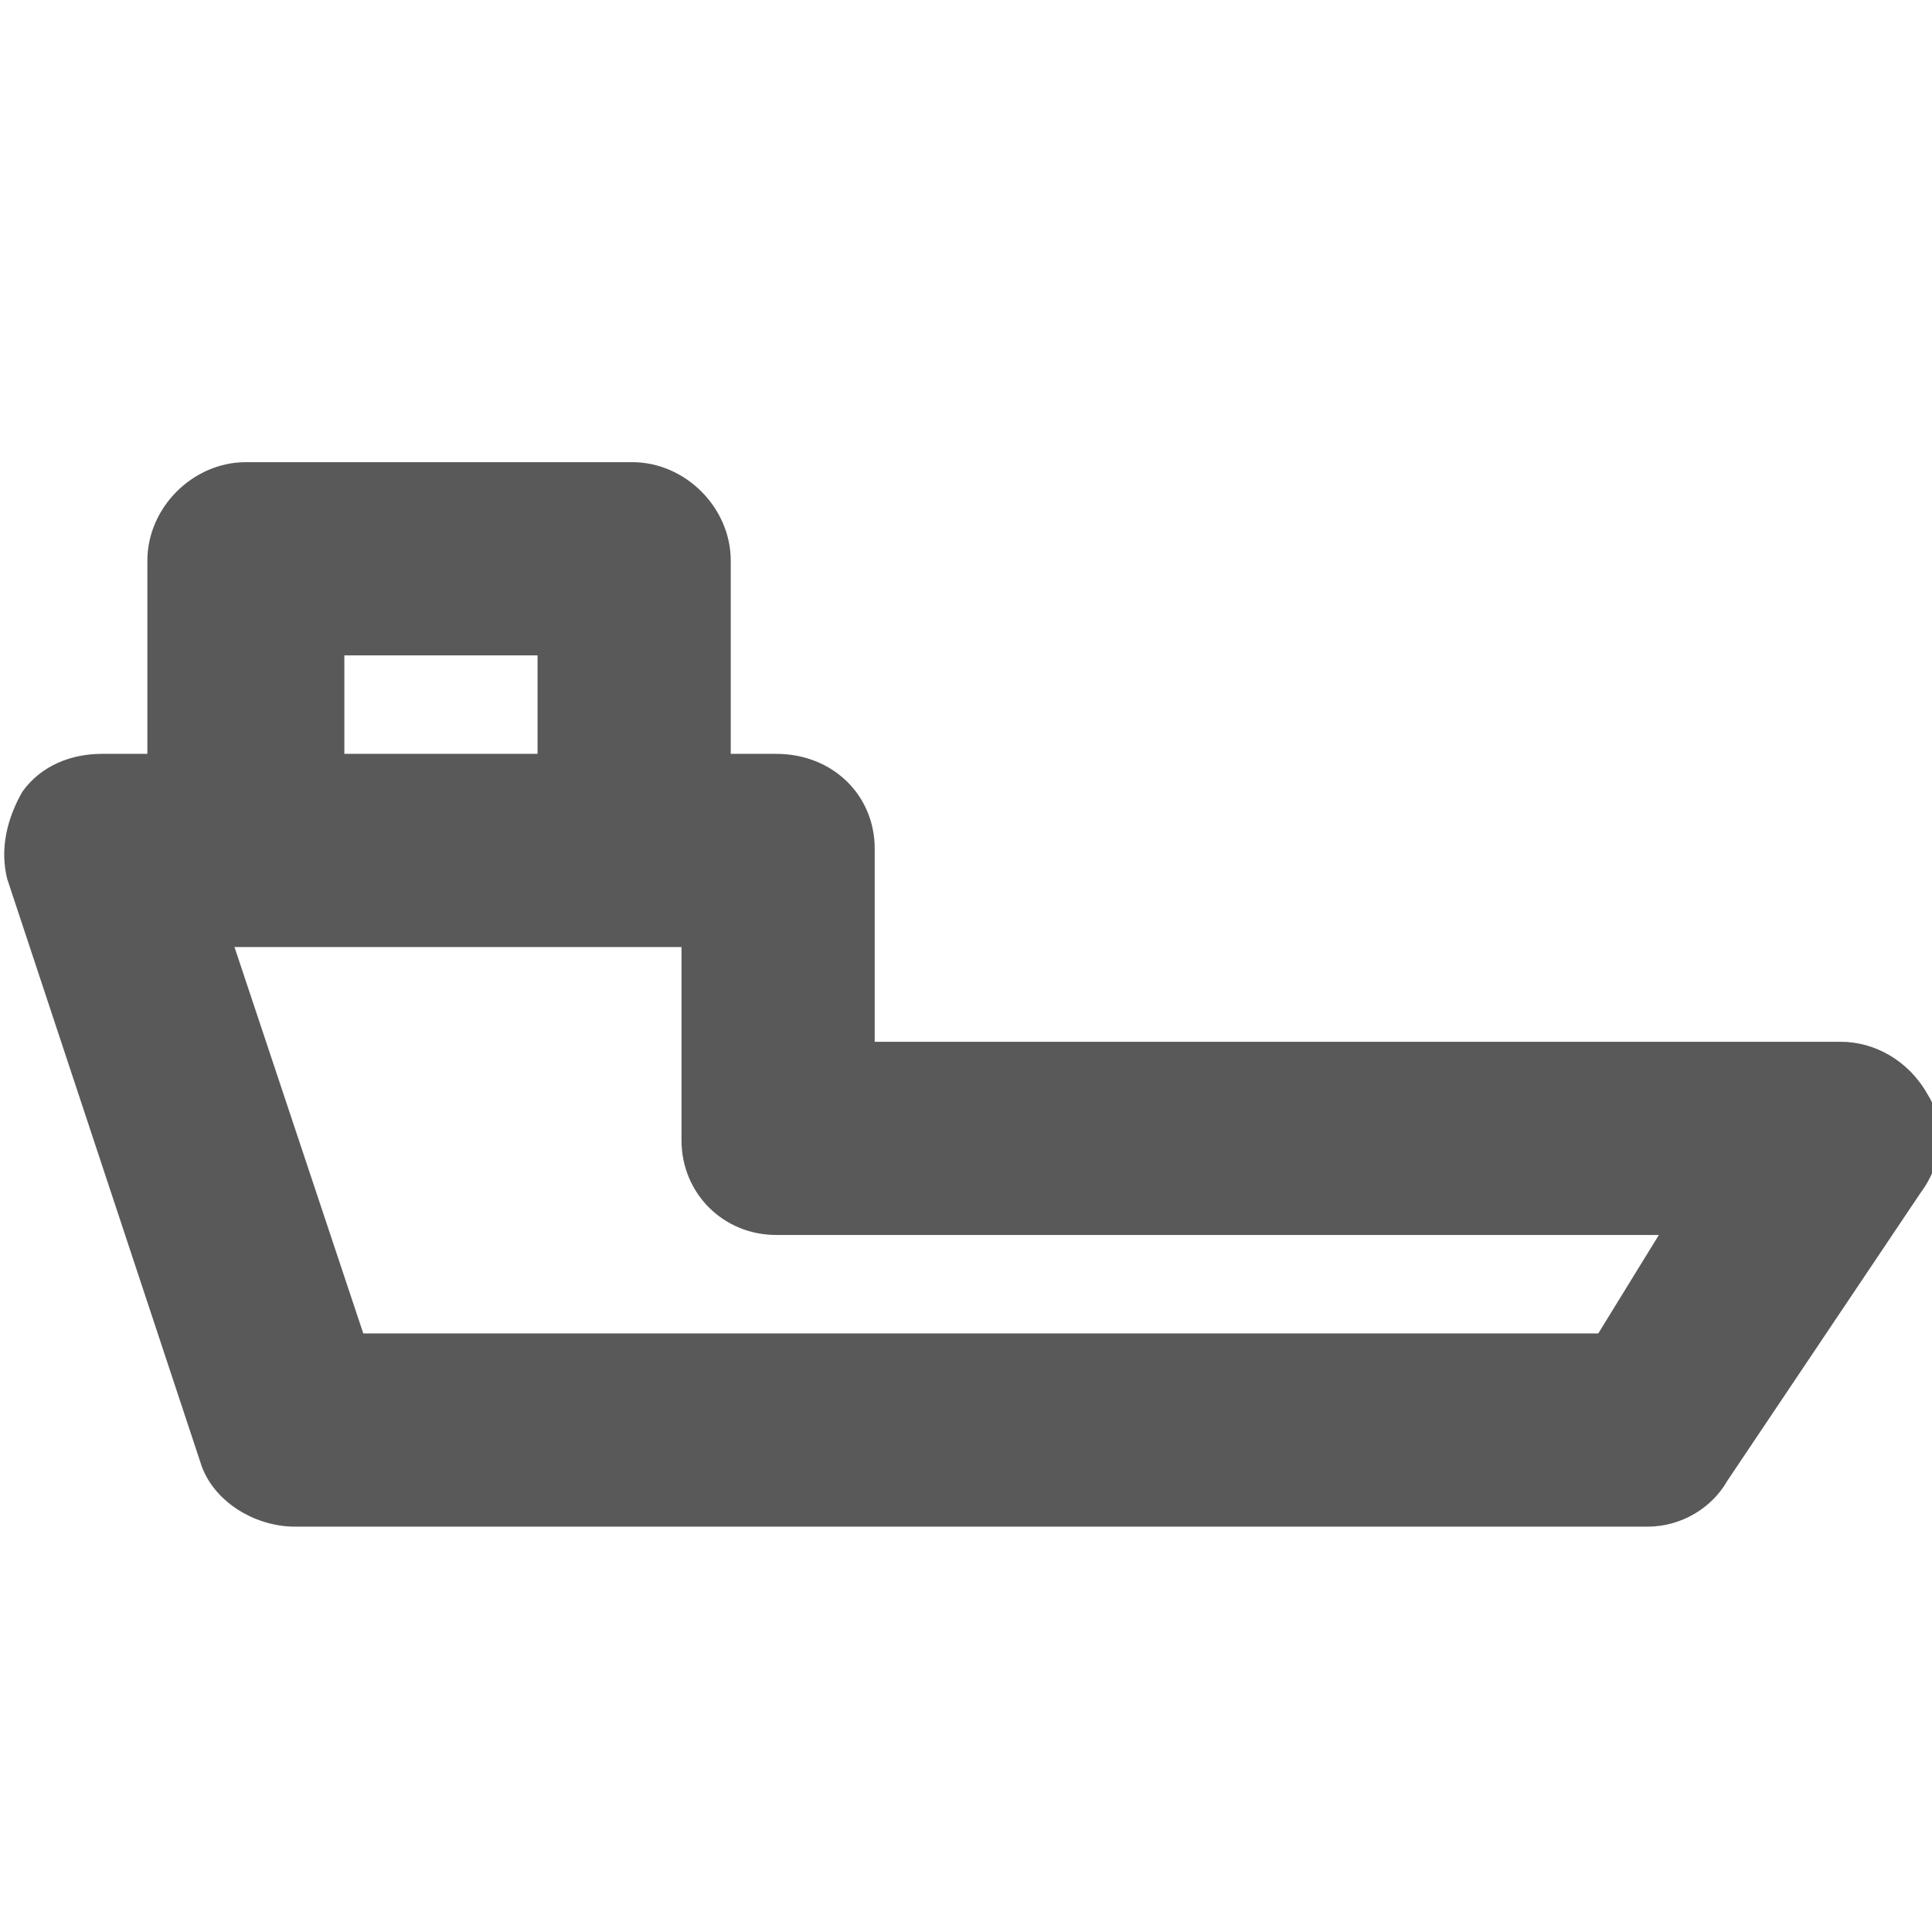 <svg xmlns="http://www.w3.org/2000/svg" version="1.1" xmlns:xlink="http://www.w3.org/1999/xlink" viewBox="0 0 510 510" preserveAspectRatio="xMidYMid">
                    <defs><style>.cls-1{fill:#595959;}</style></defs>
                    <title>barge</title>
                    <g id="Layer_2" data-name="Layer 2"><g id="barge">
                    <path class="cls-1" d="M26.9 199h12v-51c0-14 12-26 26-26h102c14 0 26 12 26 26v51h12c15 0 26 11 26 25v51h255c9 0 18 5 23 14 5 8 4 18-2 26l-51 76c-4 7-12 12-21 12h-357c-11 0-22-7-25-17l-51-154c-2-8 0-16 4-23 5-7 13-10 21-10zm64 0h51v-26h-51v26zm5 153h326l16-26h-233c-14 0-25-11-25-25v-51h-118z"></path>
                    </g></g>
                    </svg>